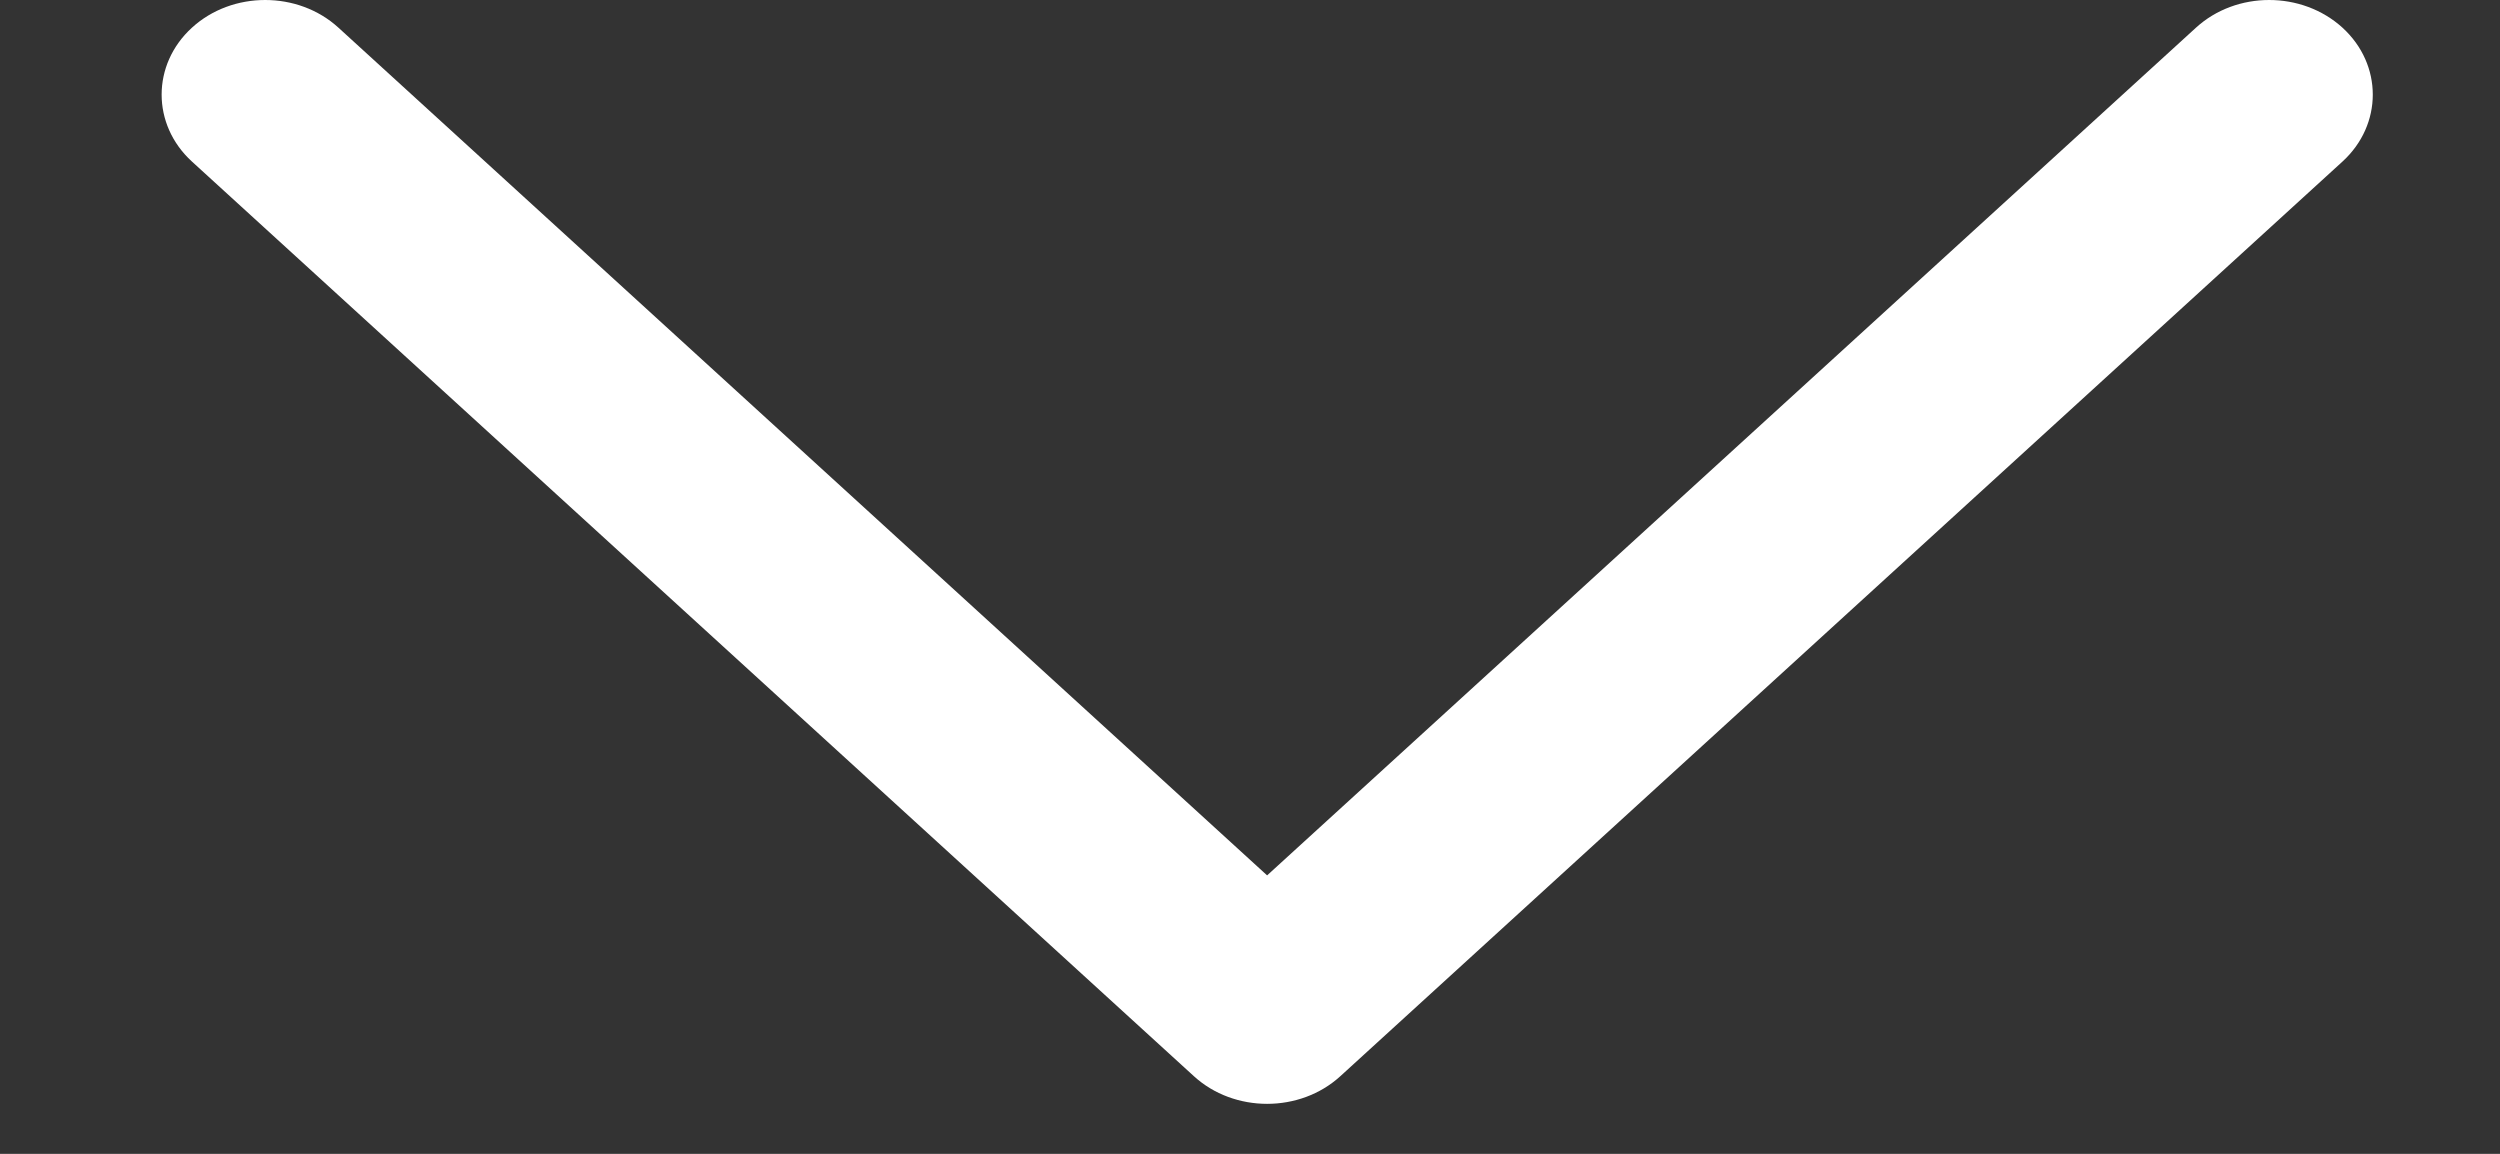 <svg width="13" height="6" viewBox="0 0 13 6" fill="none" xmlns="http://www.w3.org/2000/svg">
<rect x="0" y="0" width="13" height="6" fill="#333333" stroke="none"/>
<path d="M0.998 0.144C1.208 -0.048 1.55 -0.048 1.76 0.144L6.589 4.552L11.419 0.144C11.629 -0.048 11.97 -0.048 12.181 0.144C12.391 0.336 12.391 0.648 12.181 0.84L6.97 5.596C6.76 5.788 6.418 5.788 6.208 5.596L0.998 0.84C0.788 0.648 0.788 0.336 0.998 0.144Z" fill="white"/>
</svg>
